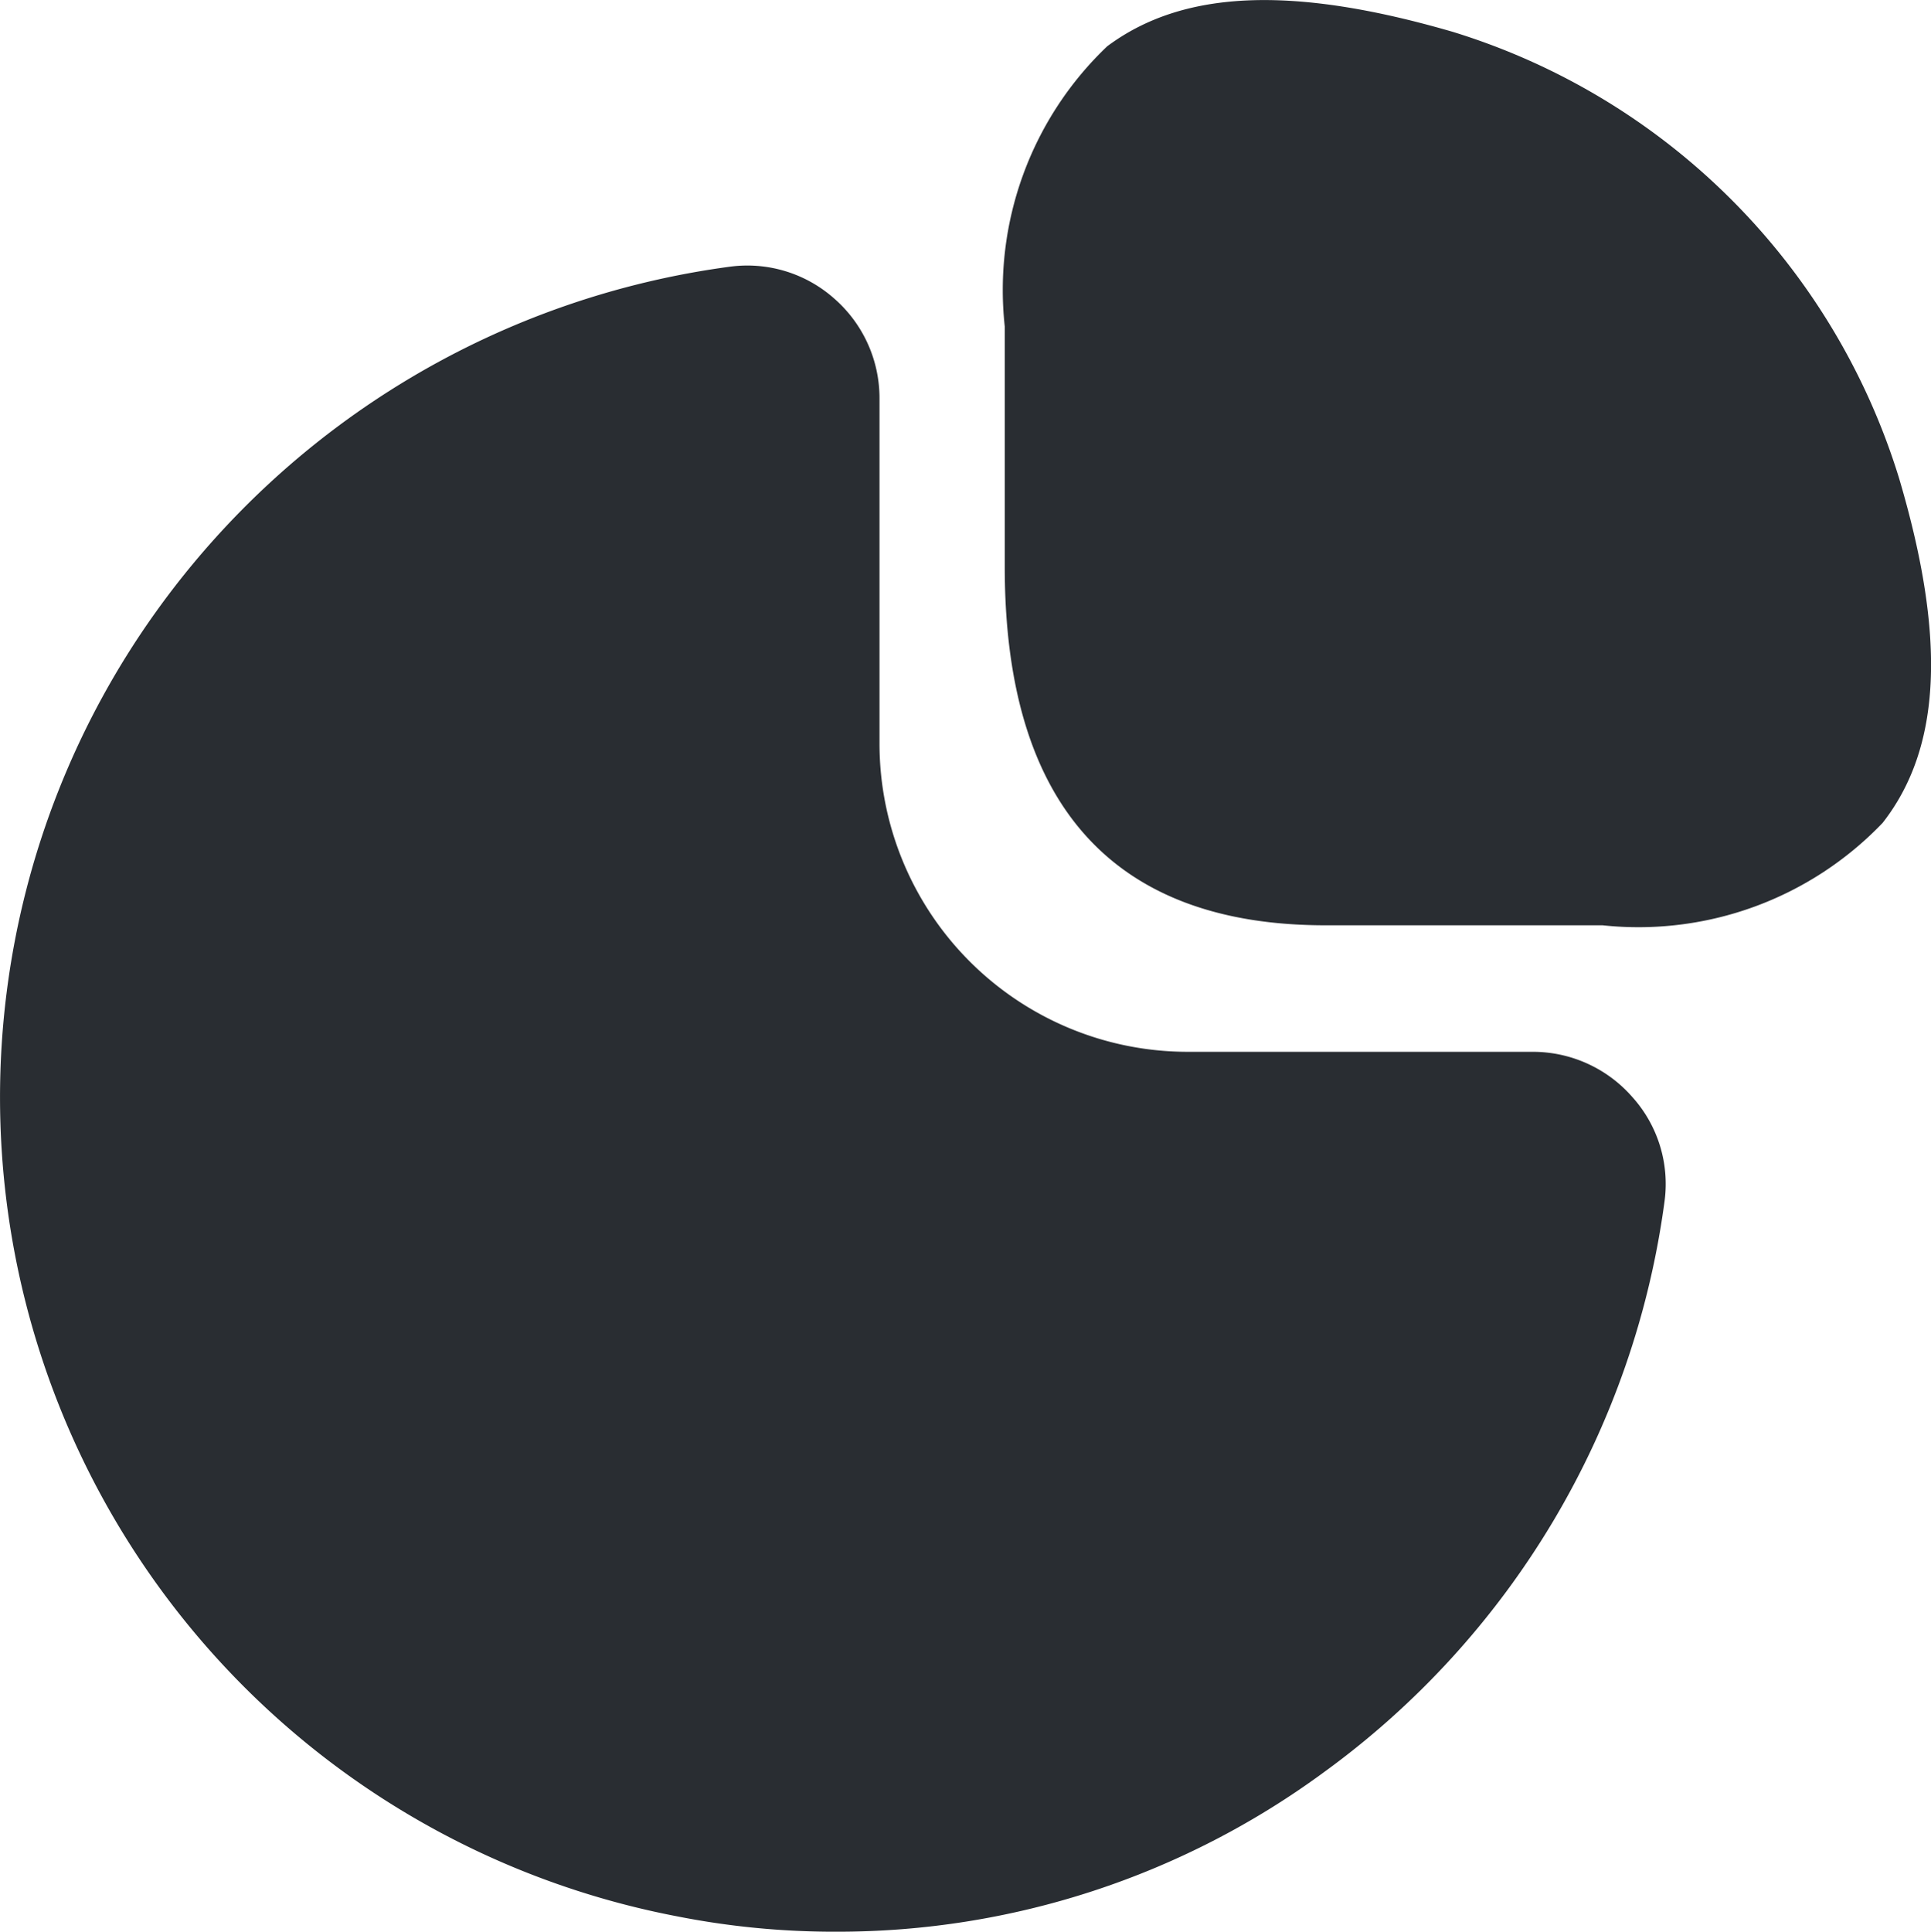 <svg xmlns="http://www.w3.org/2000/svg" width="19.995" height="20" viewBox="0 0 19.995 20">
  <g id="_25b" data-name="25b" transform="translate(-2.006 -2)">
    <path id="Vector" d="M9.26,4.949A6.982,6.982,0,0,0,4.64.329c-1.65-.48-2.79-.44-3.58.15A3.484,3.484,0,0,0,0,3.379v2.49c0,2.46,1.12,3.71,3.32,3.71H6.19a3.5,3.5,0,0,0,2.9-1.06C9.7,7.739,9.75,6.6,9.26,4.949Z" transform="translate(12.41 2.001)" fill="#292d32"/>
    <path id="Vector-2" data-name="Vector" d="M16.907,8.611a1.368,1.368,0,0,0-1.03-.47H12.3a3.192,3.192,0,0,1-3.19-3.19V1.371A1.368,1.368,0,0,0,8.64.341,1.355,1.355,0,0,0,7.57.011a8.733,8.733,0,0,0-5.92,3.53,8.633,8.633,0,0,0,5.36,13.55,8.387,8.387,0,0,0,1.65.16,8.5,8.5,0,0,0,5.05-1.65,8.733,8.733,0,0,0,3.53-5.92A1.344,1.344,0,0,0,16.907,8.611Z" transform="translate(2.003 4.749)" fill="#292d32"/>
  </g>
</svg>
